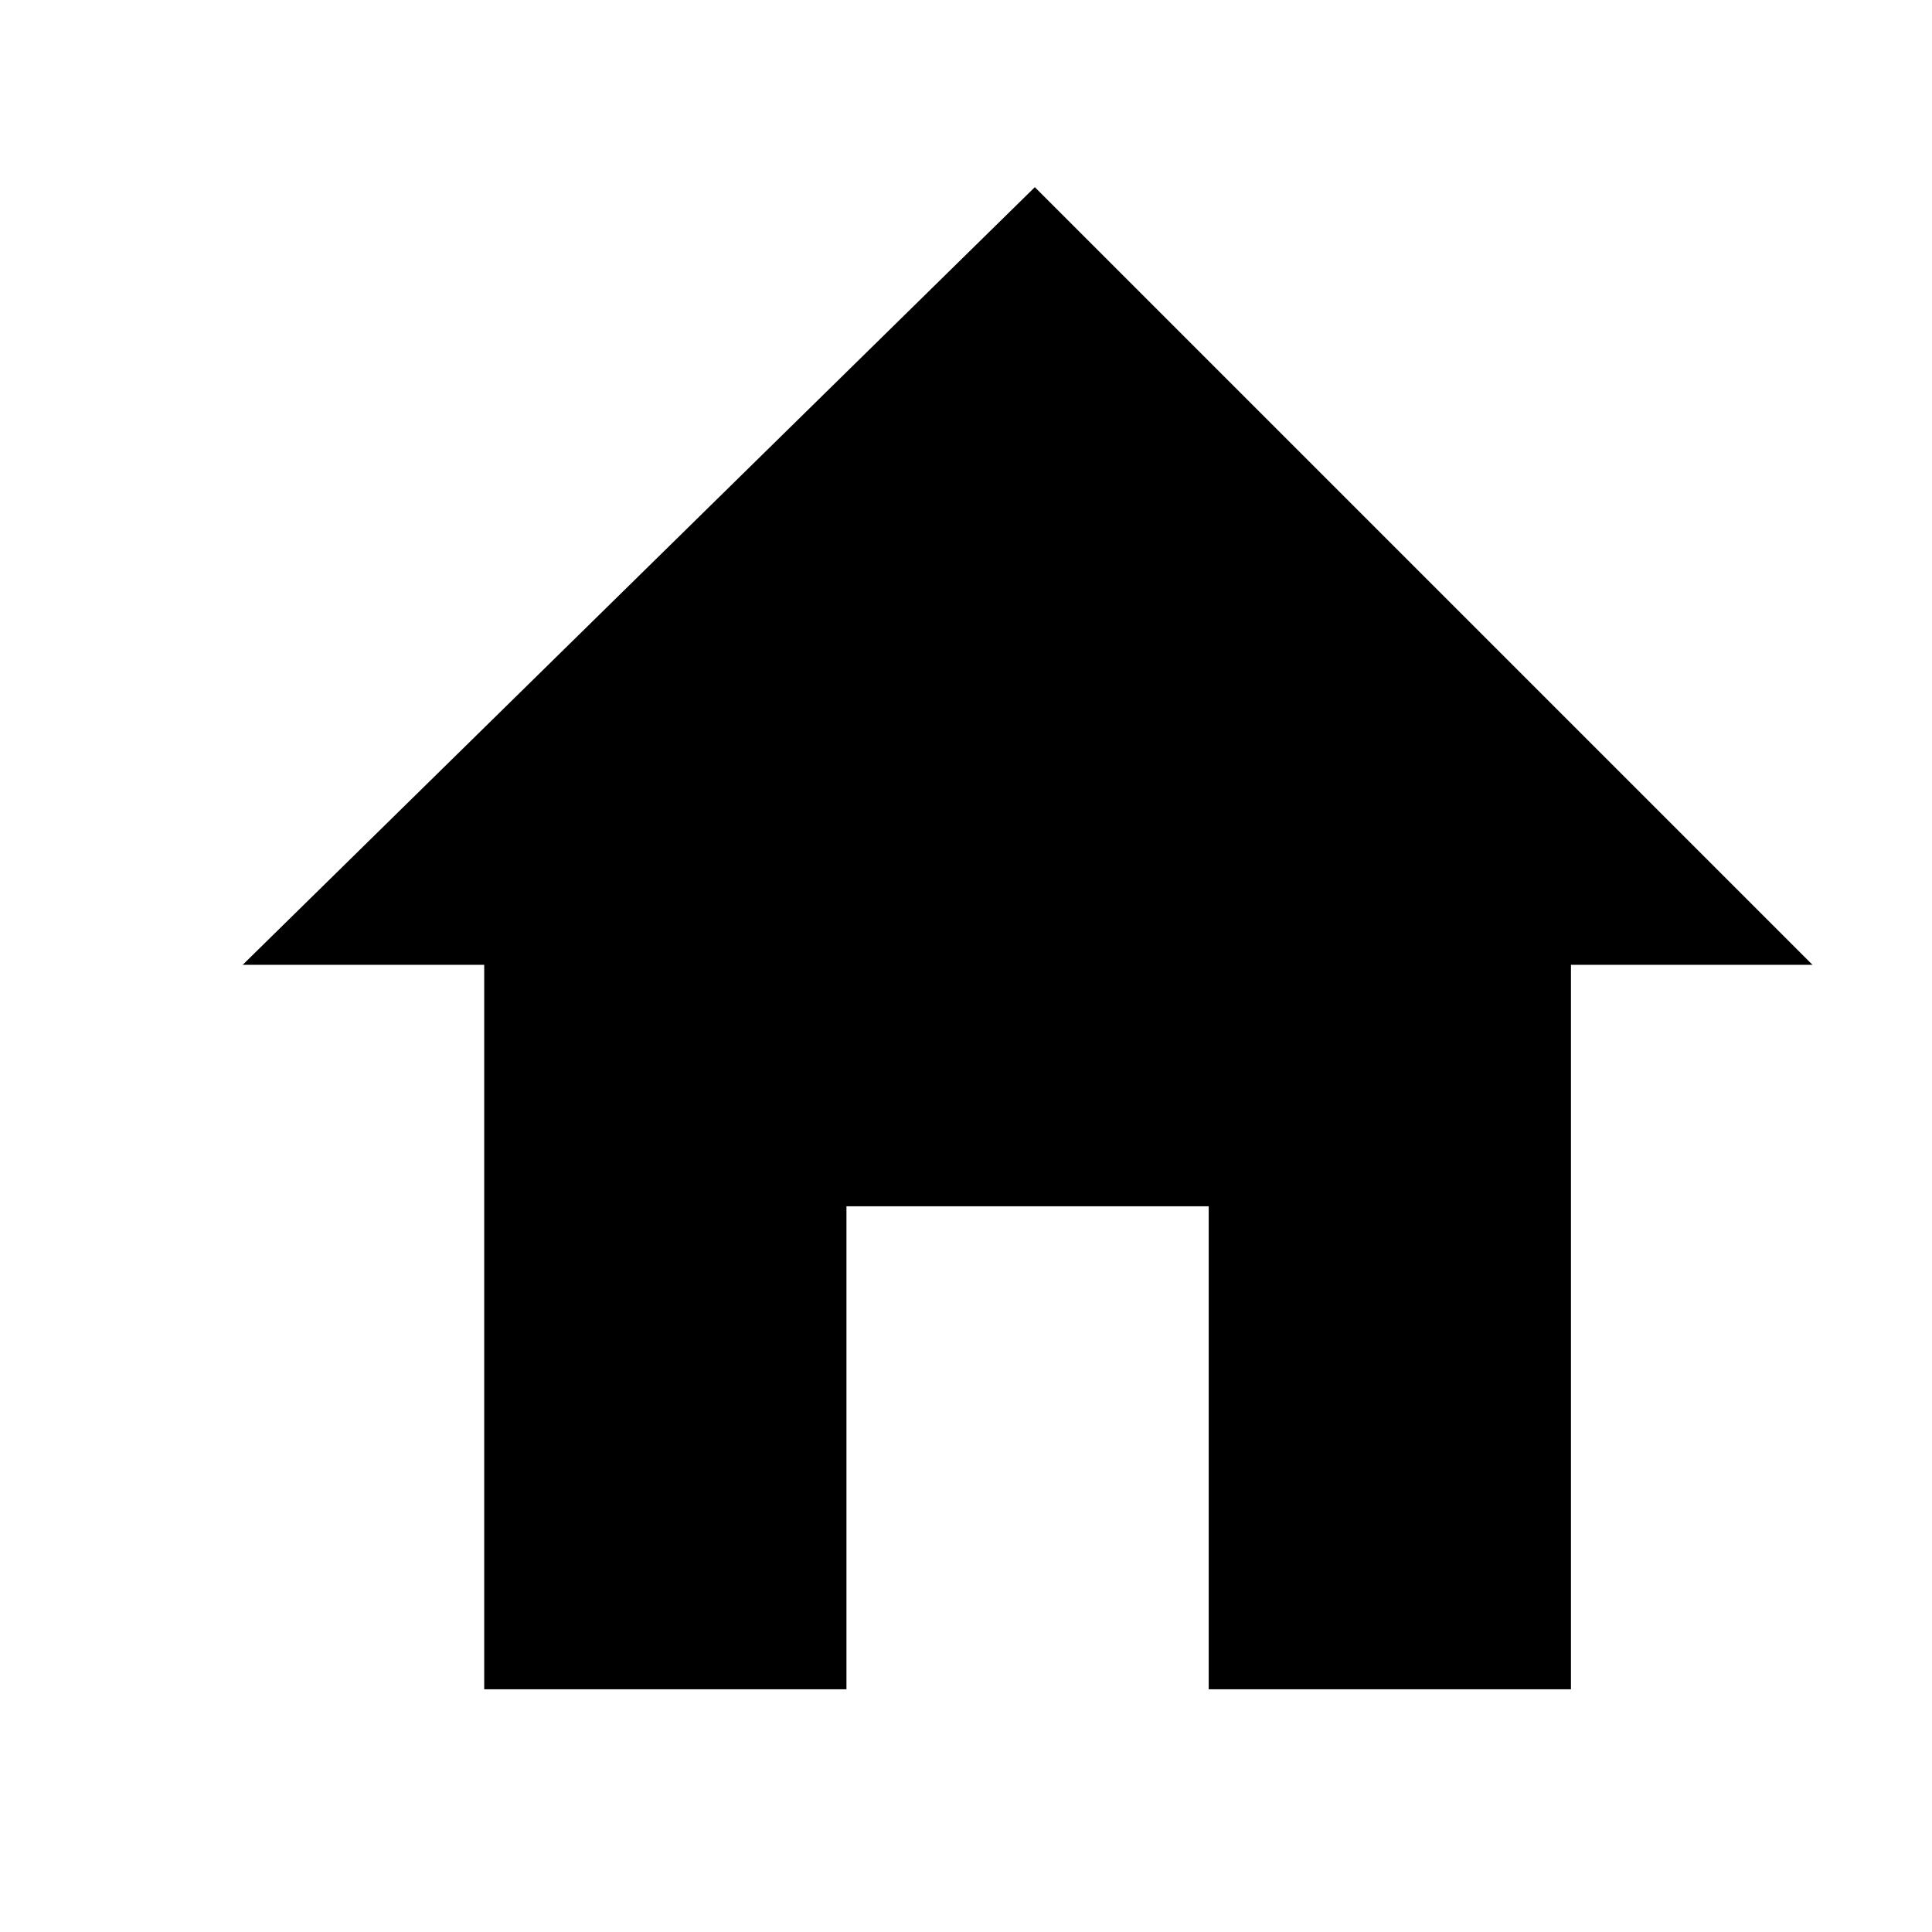 <?xml version="1.0" encoding="ISO-8859-1"?>
<!-- Converted from Font Awesome. Glyph: e021 -->
<!DOCTYPE svg PUBLIC "-//W3C//DTD SVG 1.1//EN" "http://www.w3.org/Graphics/SVG/1.1/DTD/svg11.dtd">
<svg version="1.1" xmlns="http://www.w3.org/2000/svg" xmlns:xlink="http://www.w3.org/1999/xlink" width="1600" height="1600" xml:space="preserve">
<g transform="translate(200, 1400) scale(1, -1)">
	<path id="home" d="M1 601l656 644l644 -644h-200v-600h-300v400h-300v-400h-300v600h-200z" />
</g>
</svg>	
